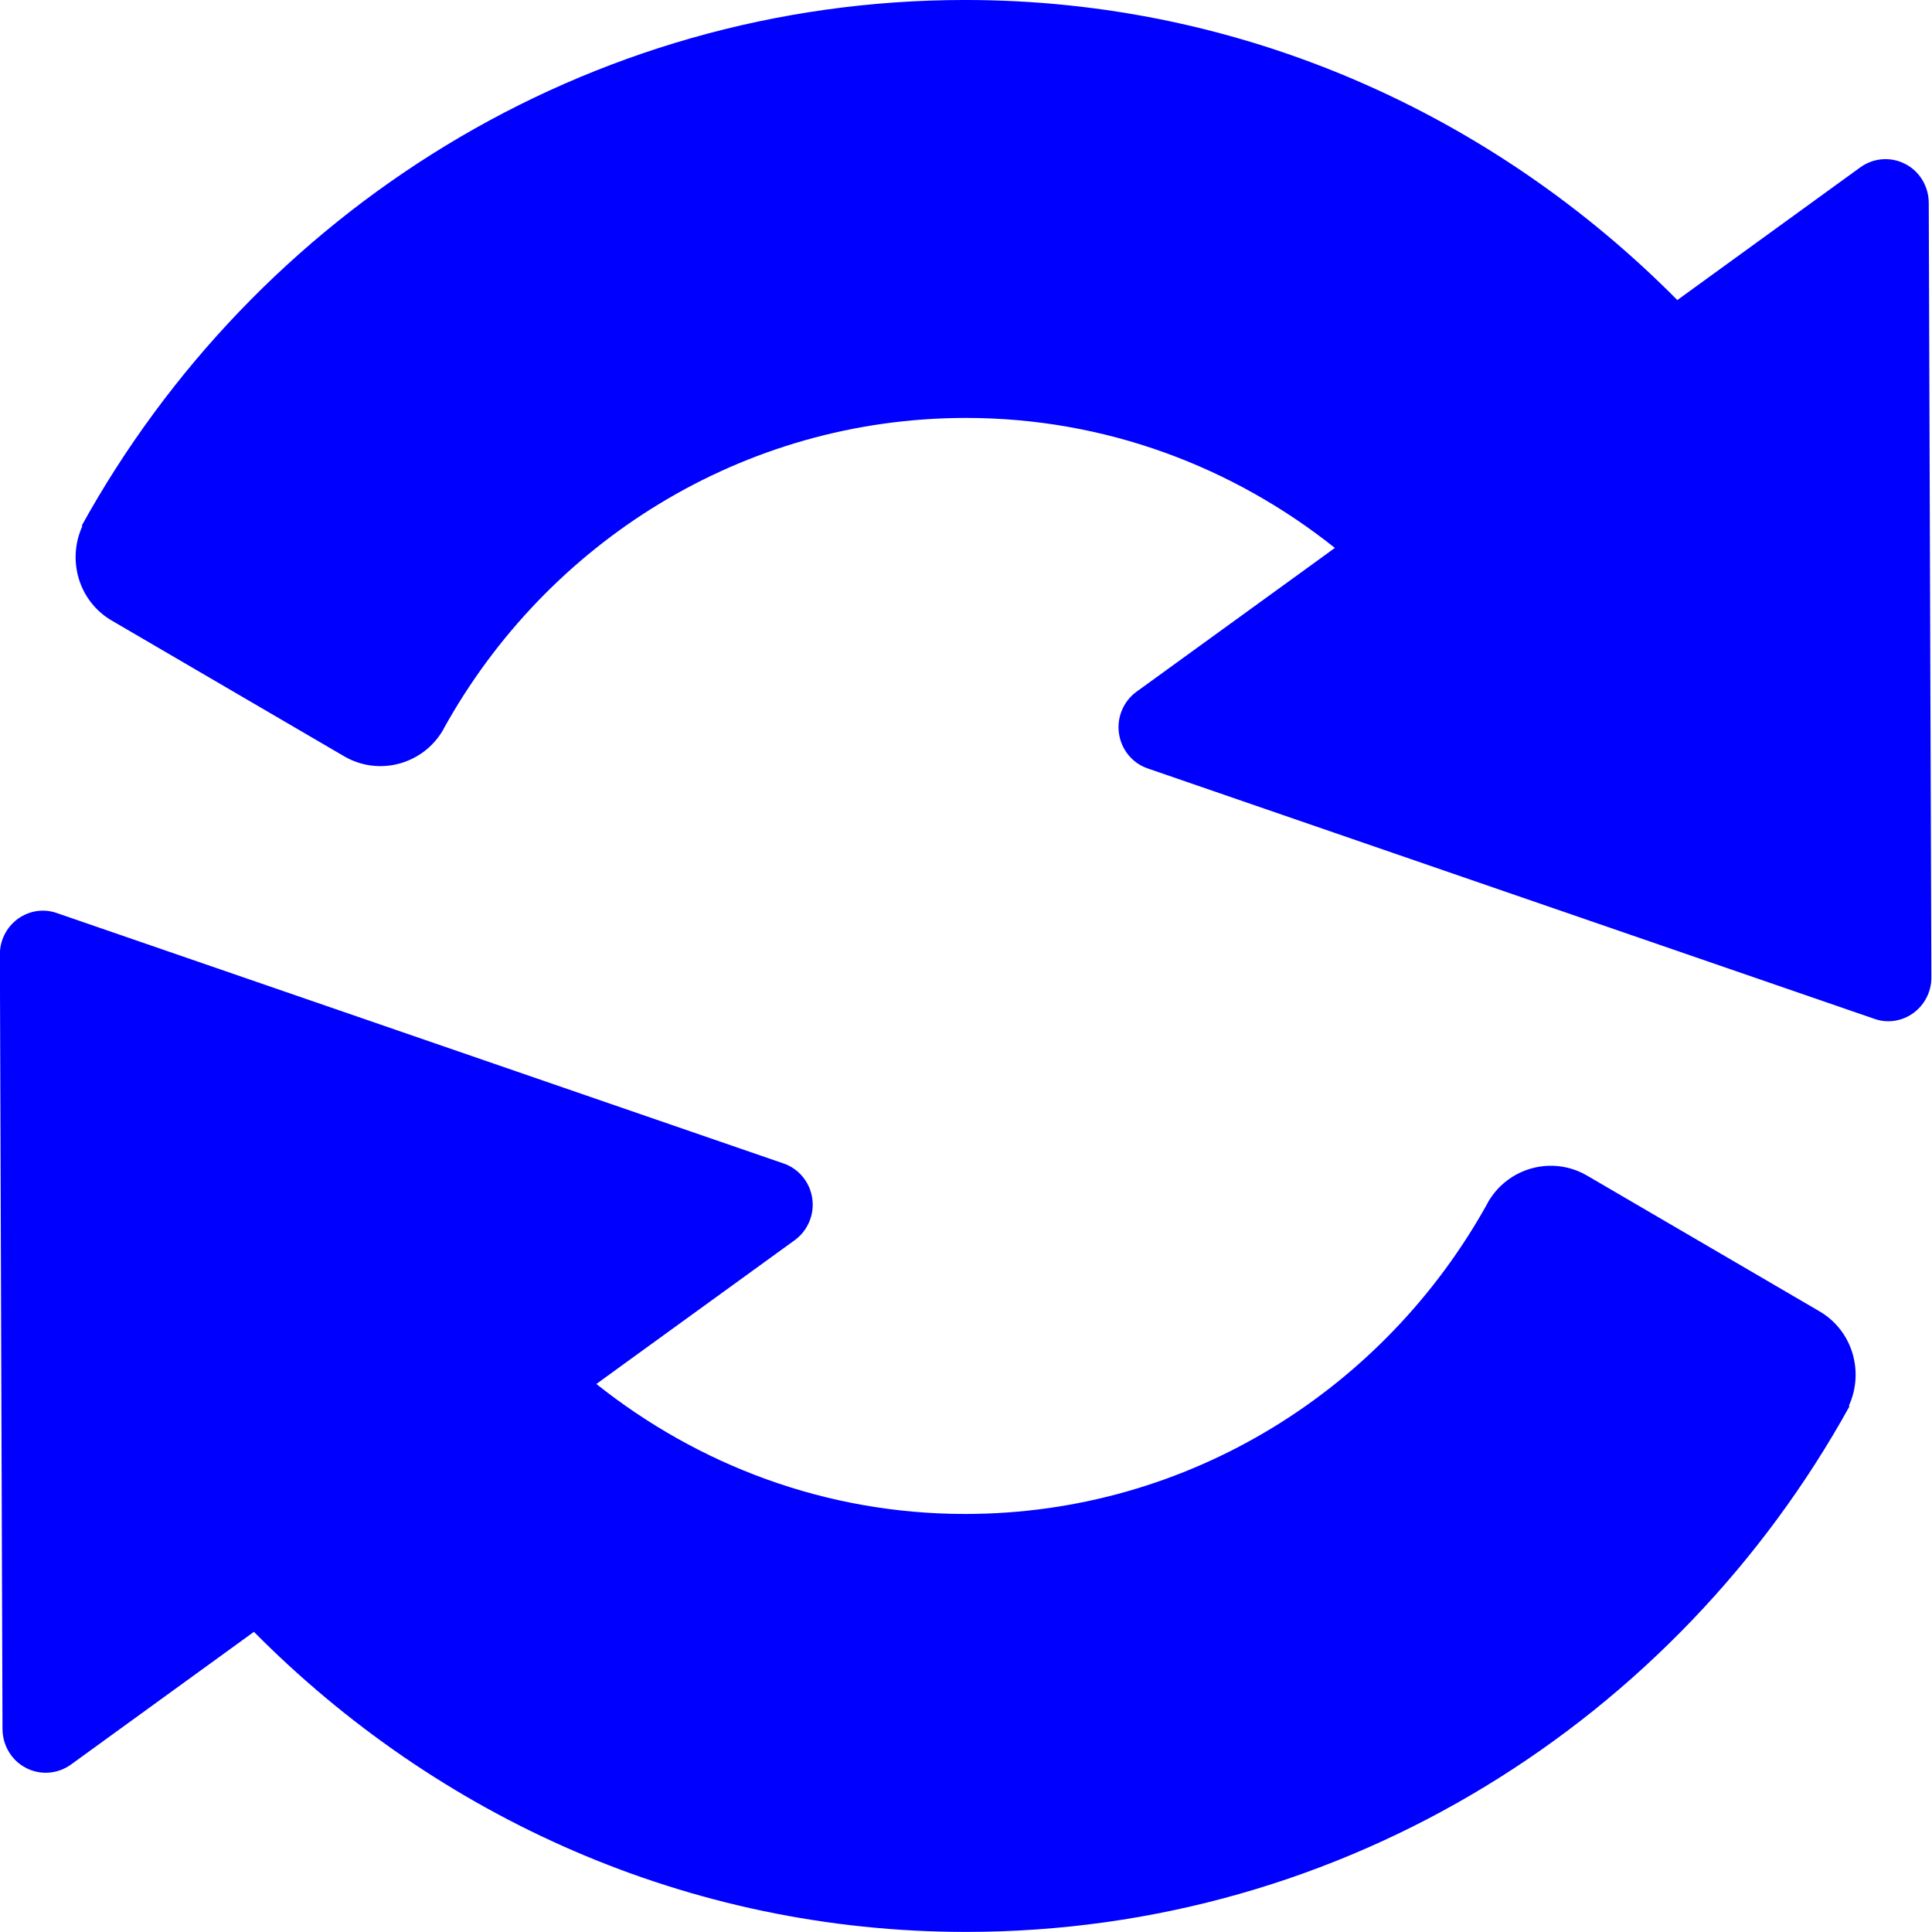 <?xml version="1.0" encoding="UTF-8" standalone="no"?>
<!-- Generator: Adobe Illustrator 17.0.0, SVG Export Plug-In . SVG Version: 6.00 Build 0)  -->

<svg
   xmlns:dc="http://purl.org/dc/elements/1.1/"
   xmlns:cc="http://creativecommons.org/ns#"
   xmlns:rdf="http://www.w3.org/1999/02/22-rdf-syntax-ns#"
   xmlns:svg="http://www.w3.org/2000/svg"
   xmlns="http://www.w3.org/2000/svg"
   xmlns:sodipodi="http://sodipodi.sourceforge.net/DTD/sodipodi-0.dtd"
   xmlns:inkscape="http://www.inkscape.org/namespaces/inkscape"
   version="1.1"
   id="Layer_1"
   x="0px"
   y="0px"
   width="100px"
   height="100px"
   viewBox="0 0 100 100"
   enable-background="new 0 0 100 100"
   xml:space="preserve"
   sodipodi:docname="reverse.svg"
   inkscape:export-filename="C:\Data\angular\TrafficAssist\src\assets\reverse.png"
   inkscape:export-xdpi="45.419998"
   inkscape:export-ydpi="45.419998"
   inkscape:version="0.92.2 (5c3e80d, 2017-08-06)"><defs
     id="defs11" /><sodipodi:namedview
     pagecolor="#ffffff"
     bordercolor="#666666"
     borderopacity="1"
     objecttolerance="10"
     gridtolerance="10"
     guidetolerance="10"
     inkscape:pageopacity="0"
     inkscape:pageshadow="2"
     inkscape:window-width="1920"
     inkscape:window-height="1017"
     id="namedview9"
     showgrid="false"
     inkscape:zoom="2.36"
     inkscape:cx="-94.491526"
     inkscape:cy="50"
     inkscape:window-x="-8"
     inkscape:window-y="-8"
     inkscape:window-maximized="1"
     inkscape:current-layer="Layer_1" /><g
     id="g6"
     style="fill-opacity:1;fill:#0000ff"
     transform="matrix(1.478,0,0,1.495,-23.919,-24.752)"><path
       d="m 83.729,23.57 c -0.007,-0.562 -0.32,-1.084 -0.825,-1.337 -0.503,-0.259 -1.107,-0.212 -1.568,0.114 l -5.944,4.262 -0.468,0.336 C 68.519,20.554 59.728,16.556 49.986,16.556 c -13.284,0 -24.878,7.354 -30.941,18.201 l 0.024,0.013 c -0.548,1.183 -0.124,2.607 1.026,3.271 0.001,0 0.001,0 0.002,0.001 l 8.136,4.697 c 1.218,0.704 2.777,0.287 3.48,-0.932 0.006,-0.011 0.009,-0.023 0.015,-0.034 3.591,-6.404 10.438,-10.747 18.289,-10.747 4.879,0 9.352,1.696 12.914,4.5 l -1.001,0.719 -5.948,4.262 c -0.455,0.327 -0.696,0.89 -0.611,1.447 0.081,0.558 0.471,1.028 1.008,1.208 l 25.447,8.669 c 0.461,0.162 0.966,0.084 1.367,-0.203 0.399,-0.29 0.629,-0.746 0.627,-1.23 z"
       id="path2"
       style="fill-opacity:1;fill:#0000ff"
       inkscape:connector-curvature="0" /><path
       d="m 79.904,61.958 c 0,0 -10e-4,0 -0.002,-10e-4 L 71.766,57.26 c -1.218,-0.704 -2.777,-0.287 -3.48,0.932 -0.006,0.011 -0.009,0.023 -0.015,0.034 -3.591,6.404 -10.438,10.747 -18.289,10.747 -4.879,0 -9.352,-1.696 -12.914,-4.5 l 1.001,-0.719 5.948,-4.262 c 0.455,-0.327 0.696,-0.89 0.611,-1.447 -0.081,-0.558 -0.471,-1.028 -1.008,-1.208 L 18.173,48.168 c -0.461,-0.162 -0.966,-0.084 -1.367,0.203 -0.399,0.29 -0.629,0.746 -0.627,1.23 l 0.092,26.828 c 0.007,0.562 0.32,1.084 0.825,1.337 0.503,0.259 1.107,0.212 1.568,-0.114 l 5.944,-4.262 0.468,-0.336 c 6.405,6.391 15.196,10.389 24.938,10.389 13.284,0 24.878,-7.354 30.941,-18.201 L 80.93,65.23 c 0.548,-1.184 0.125,-2.607 -1.026,-3.272 z"
       id="path4"
       style="fill-opacity:1;fill:#0000ff"
       inkscape:connector-curvature="0" /></g></svg>